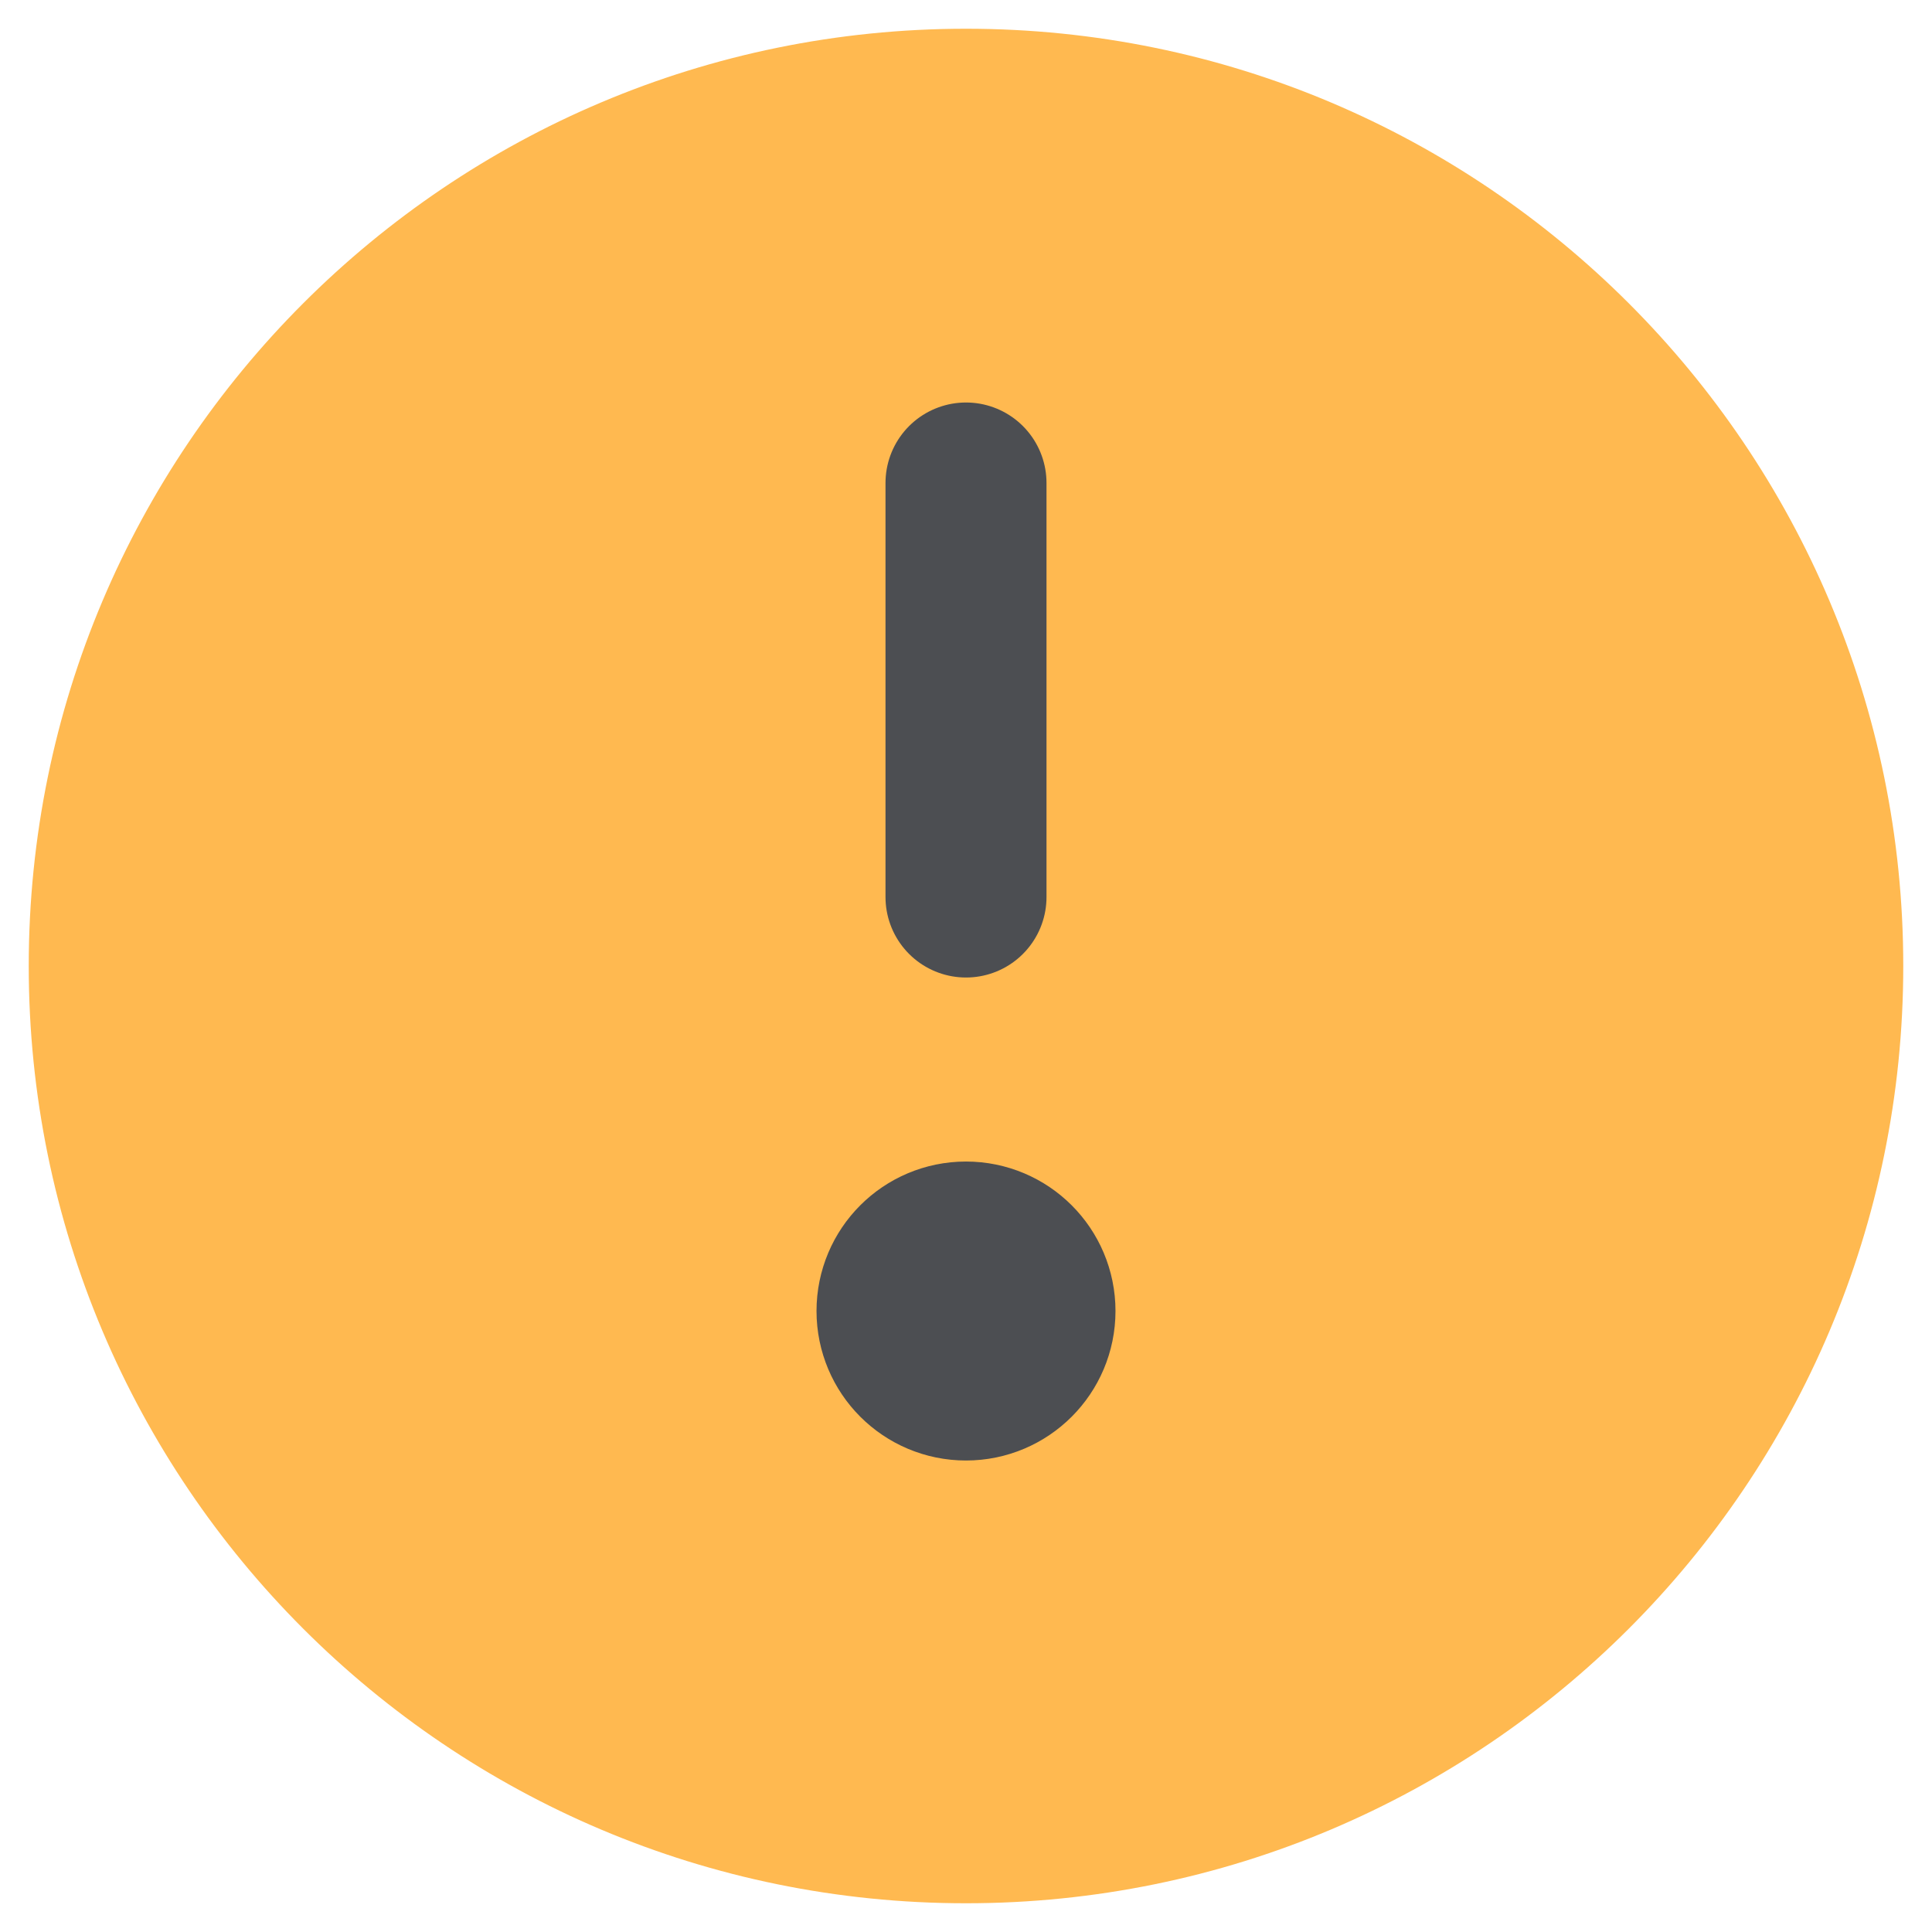 <svg width="24" height="24" viewBox="0 0 24 24" fill="none" xmlns="http://www.w3.org/2000/svg">
<path d="M12 23.143C18.154 23.143 23.143 18.154 23.143 12C23.143 5.846 18.154 0.857 12 0.857C5.846 0.857 0.857 5.846 0.857 12C0.857 18.154 5.846 23.143 12 23.143Z" fill="#FFB950" stroke="#FFB950" stroke-linecap="round" stroke-linejoin="round"/>
<path d="M12 6V11.143" stroke="#4C4E52" stroke-width="2" stroke-linecap="round" stroke-linejoin="round"/>
<path d="M12 17.143C12.473 17.143 12.857 16.759 12.857 16.286C12.857 15.812 12.473 15.429 12 15.429C11.526 15.429 11.143 15.812 11.143 16.286C11.143 16.759 11.526 17.143 12 17.143Z" fill="#4C4E52" stroke="#4C4E52" stroke-width="2" stroke-linecap="round" stroke-linejoin="round"/>
</svg>
